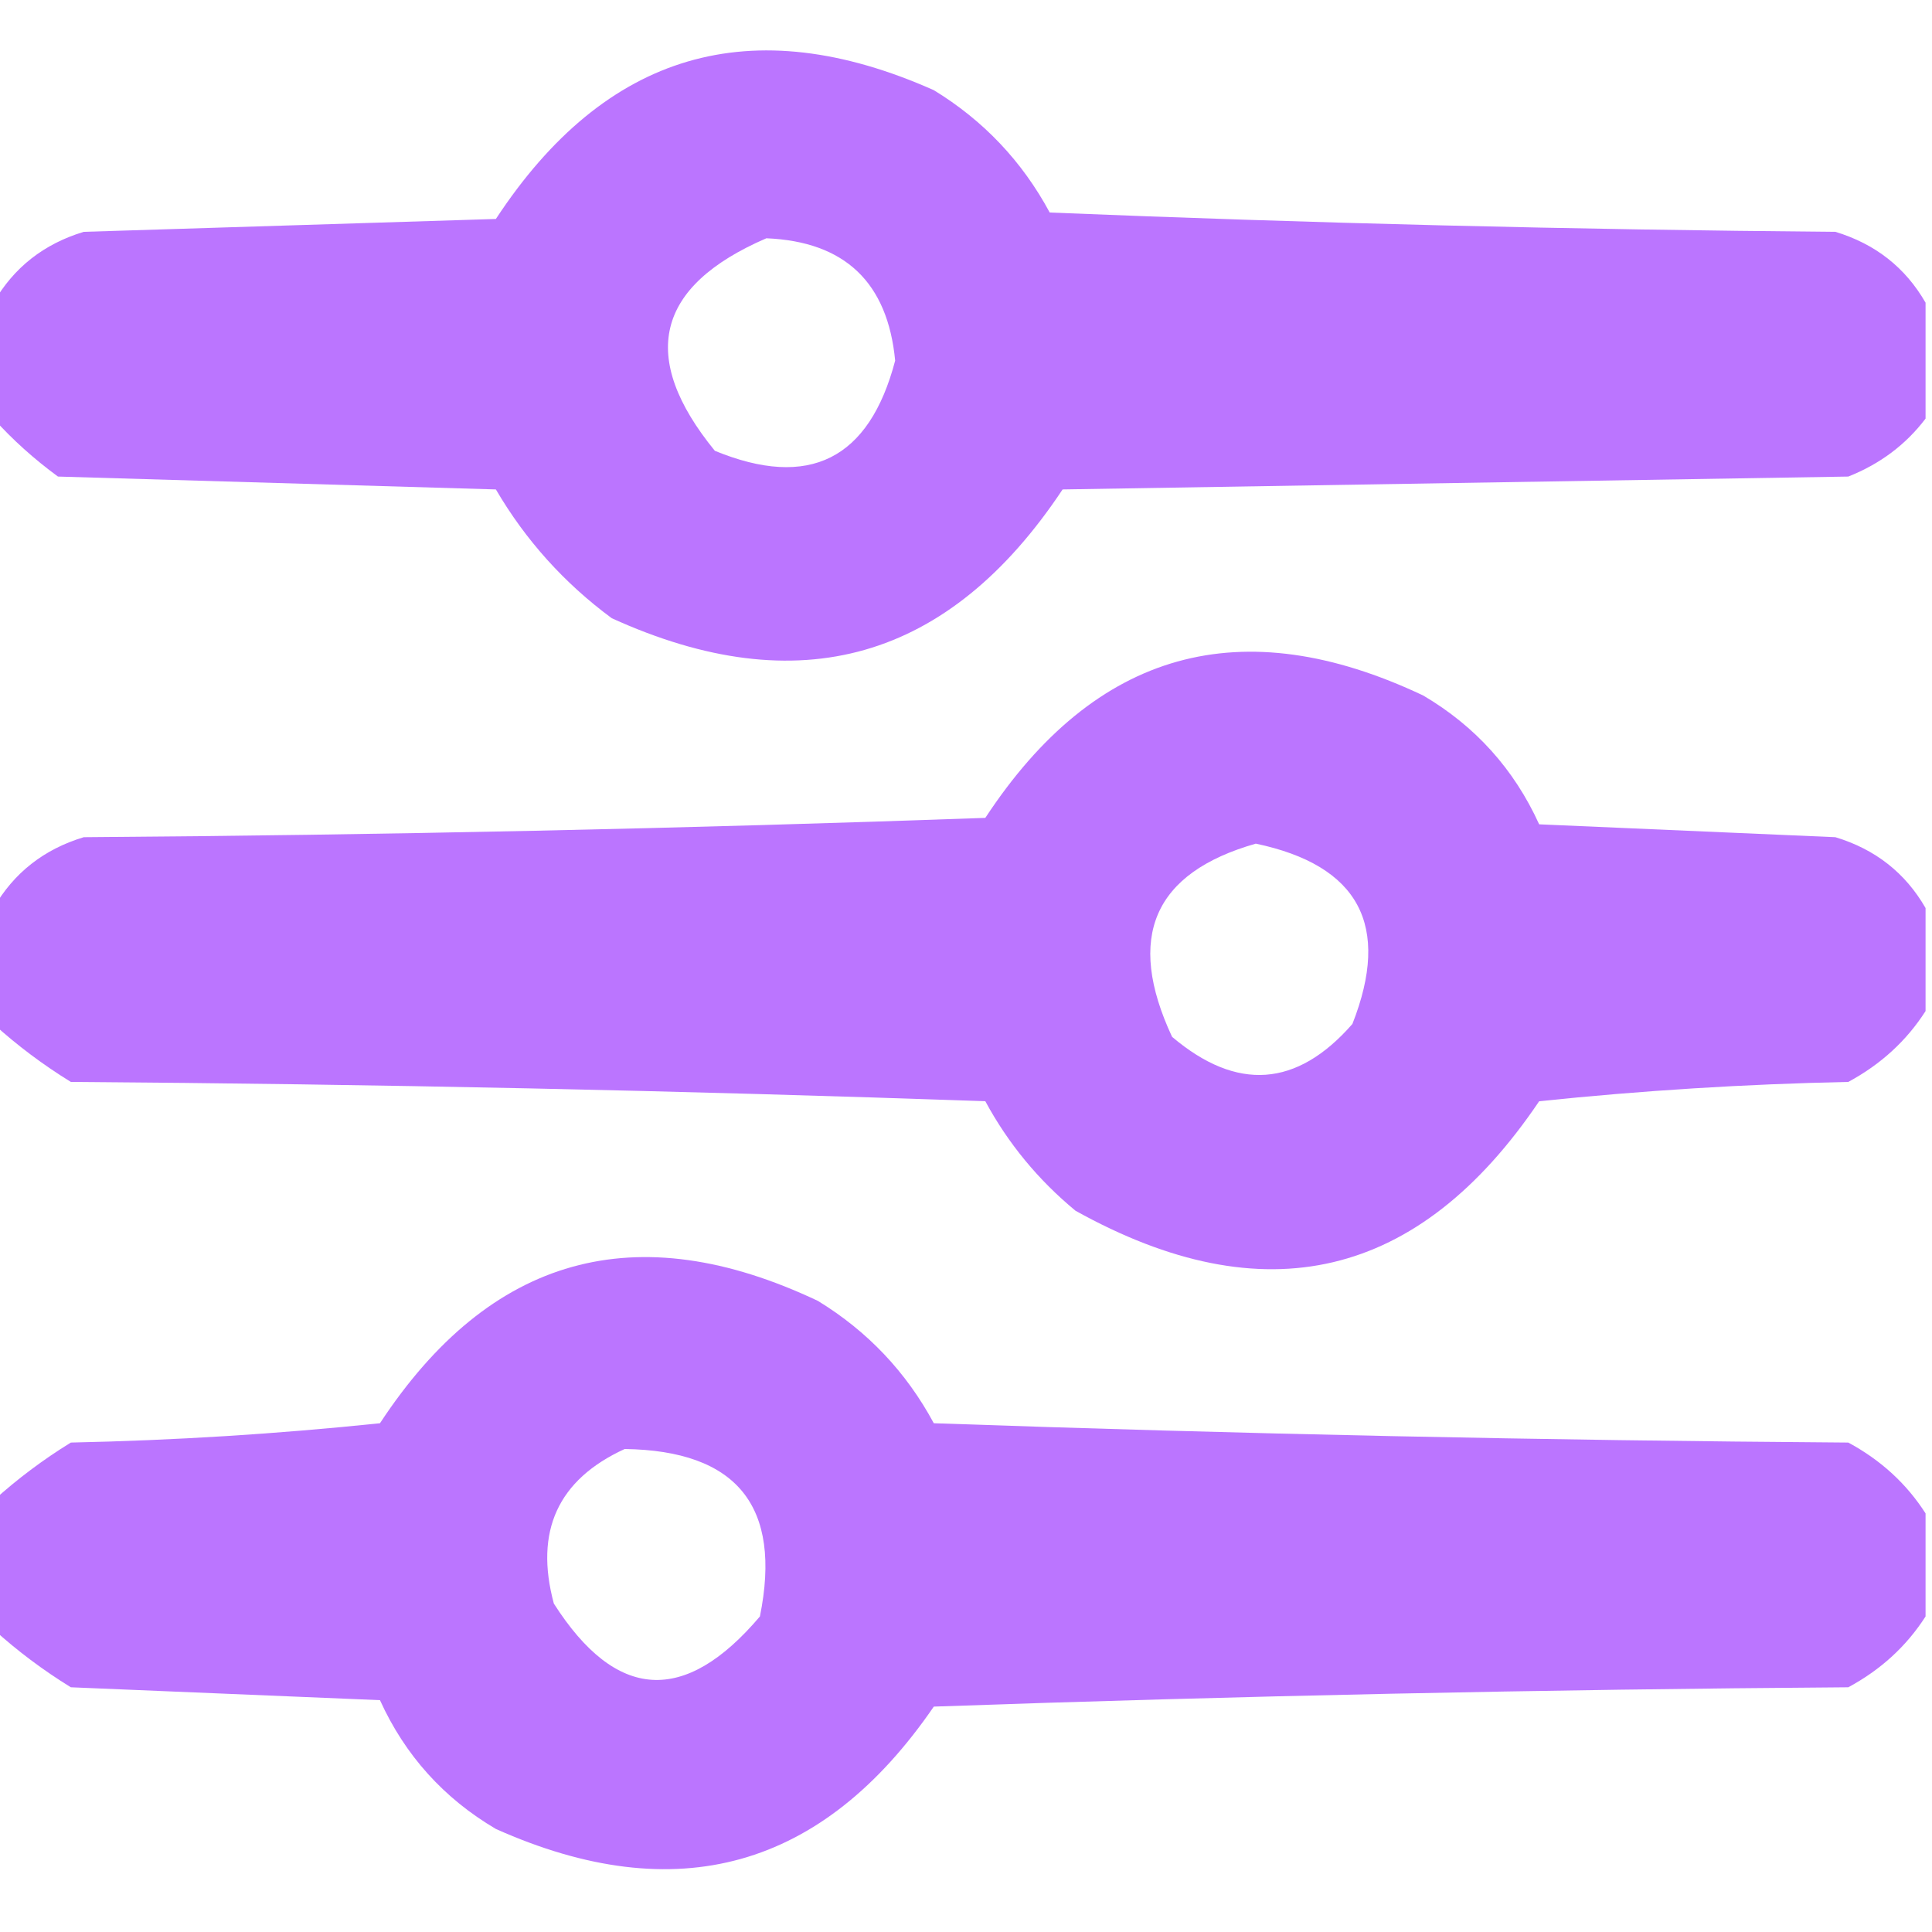 <?xml version="1.0" encoding="UTF-8"?>
<!DOCTYPE svg PUBLIC "-//W3C//DTD SVG 1.1//EN" "http://www.w3.org/Graphics/SVG/1.1/DTD/svg11.dtd">
<svg xmlns="http://www.w3.org/2000/svg" version="1.1" width="150px" height="150px" style="shape-rendering:geometricPrecision; text-rendering:geometricPrecision; image-rendering:optimizeQuality; fill-rule:evenodd; clip-rule:evenodd" xmlns:xlink="http://www.w3.org/1999/xlink">
<g><path style="opacity:0.998" fill="#bb75ff" d="M 149.5,23.5 C 149.5,26.5 149.5,29.5 149.5,32.5C 147.968,34.521 145.968,36.021 143.5,37C 123.167,37.333 102.833,37.667 82.5,38C 73.684,51.272 62.017,54.605 47.5,48C 43.807,45.274 40.807,41.941 38.5,38C 27.167,37.667 15.833,37.333 4.5,37C 2.638,35.634 0.972,34.134 -0.5,32.5C -0.5,29.5 -0.5,26.5 -0.5,23.5C 1.069,20.772 3.402,18.938 6.5,18C 17.167,17.667 27.833,17.333 38.5,17C 47.012,4.039 58.345,0.706 72.5,7C 76.358,9.358 79.358,12.525 81.5,16.5C 101.825,17.333 122.158,17.833 142.5,18C 145.598,18.938 147.931,20.772 149.5,23.5 Z M 59.5,18.5 C 65.586,18.753 68.919,21.919 69.5,28C 67.485,35.674 62.819,38.007 55.5,35C 49.559,27.719 50.893,22.219 59.5,18.5 Z"/></g>
<g><path style="opacity:0.998" fill="#bb75ff" d="M 149.5,70.5 C 149.5,73.167 149.5,75.833 149.5,78.5C 148.023,80.807 146.023,82.64 143.5,84C 135.479,84.168 127.479,84.668 119.5,85.5C 110.171,99.327 98.171,102.16 83.5,94C 80.6,91.603 78.267,88.77 76.5,85.5C 52.84,84.667 29.174,84.167 5.5,84C 3.34,82.668 1.34,81.168 -0.5,79.5C -0.5,76.5 -0.5,73.5 -0.5,70.5C 1.069,67.772 3.402,65.938 6.5,65C 29.84,64.833 53.174,64.333 76.5,63.5C 85.051,50.484 96.385,47.317 110.5,54C 114.553,56.387 117.553,59.72 119.5,64C 127.167,64.333 134.833,64.667 142.5,65C 145.598,65.938 147.931,67.772 149.5,70.5 Z M 97.5,65.5 C 105.51,67.187 108.01,71.853 105,79.5C 100.697,84.424 96.03,84.758 91,80.5C 87.389,72.763 89.555,67.763 97.5,65.5 Z"/></g>
<g><path style="opacity:0.998" fill="#bb75ff" d="M 149.5,117.5 C 149.5,120.167 149.5,122.833 149.5,125.5C 148.023,127.807 146.023,129.64 143.5,131C 119.826,131.167 96.16,131.667 72.5,132.5C 63.857,145.101 52.524,148.268 38.5,142C 34.447,139.613 31.447,136.28 29.5,132C 21.5,131.667 13.5,131.333 5.5,131C 3.34,129.668 1.34,128.168 -0.5,126.5C -0.5,123.167 -0.5,119.833 -0.5,116.5C 1.34,114.832 3.34,113.332 5.5,112C 13.521,111.832 21.521,111.332 29.5,110.5C 38.051,97.484 49.385,94.317 63.5,101C 67.358,103.358 70.358,106.525 72.5,110.5C 96.16,111.333 119.826,111.833 143.5,112C 146.023,113.36 148.023,115.193 149.5,117.5 Z M 48.5,112.5 C 57.228,112.625 60.728,116.958 59,125.5C 53.159,132.394 47.825,132.061 43,124.5C 41.486,118.877 43.319,114.877 48.5,112.5 Z"/></g>
</svg>